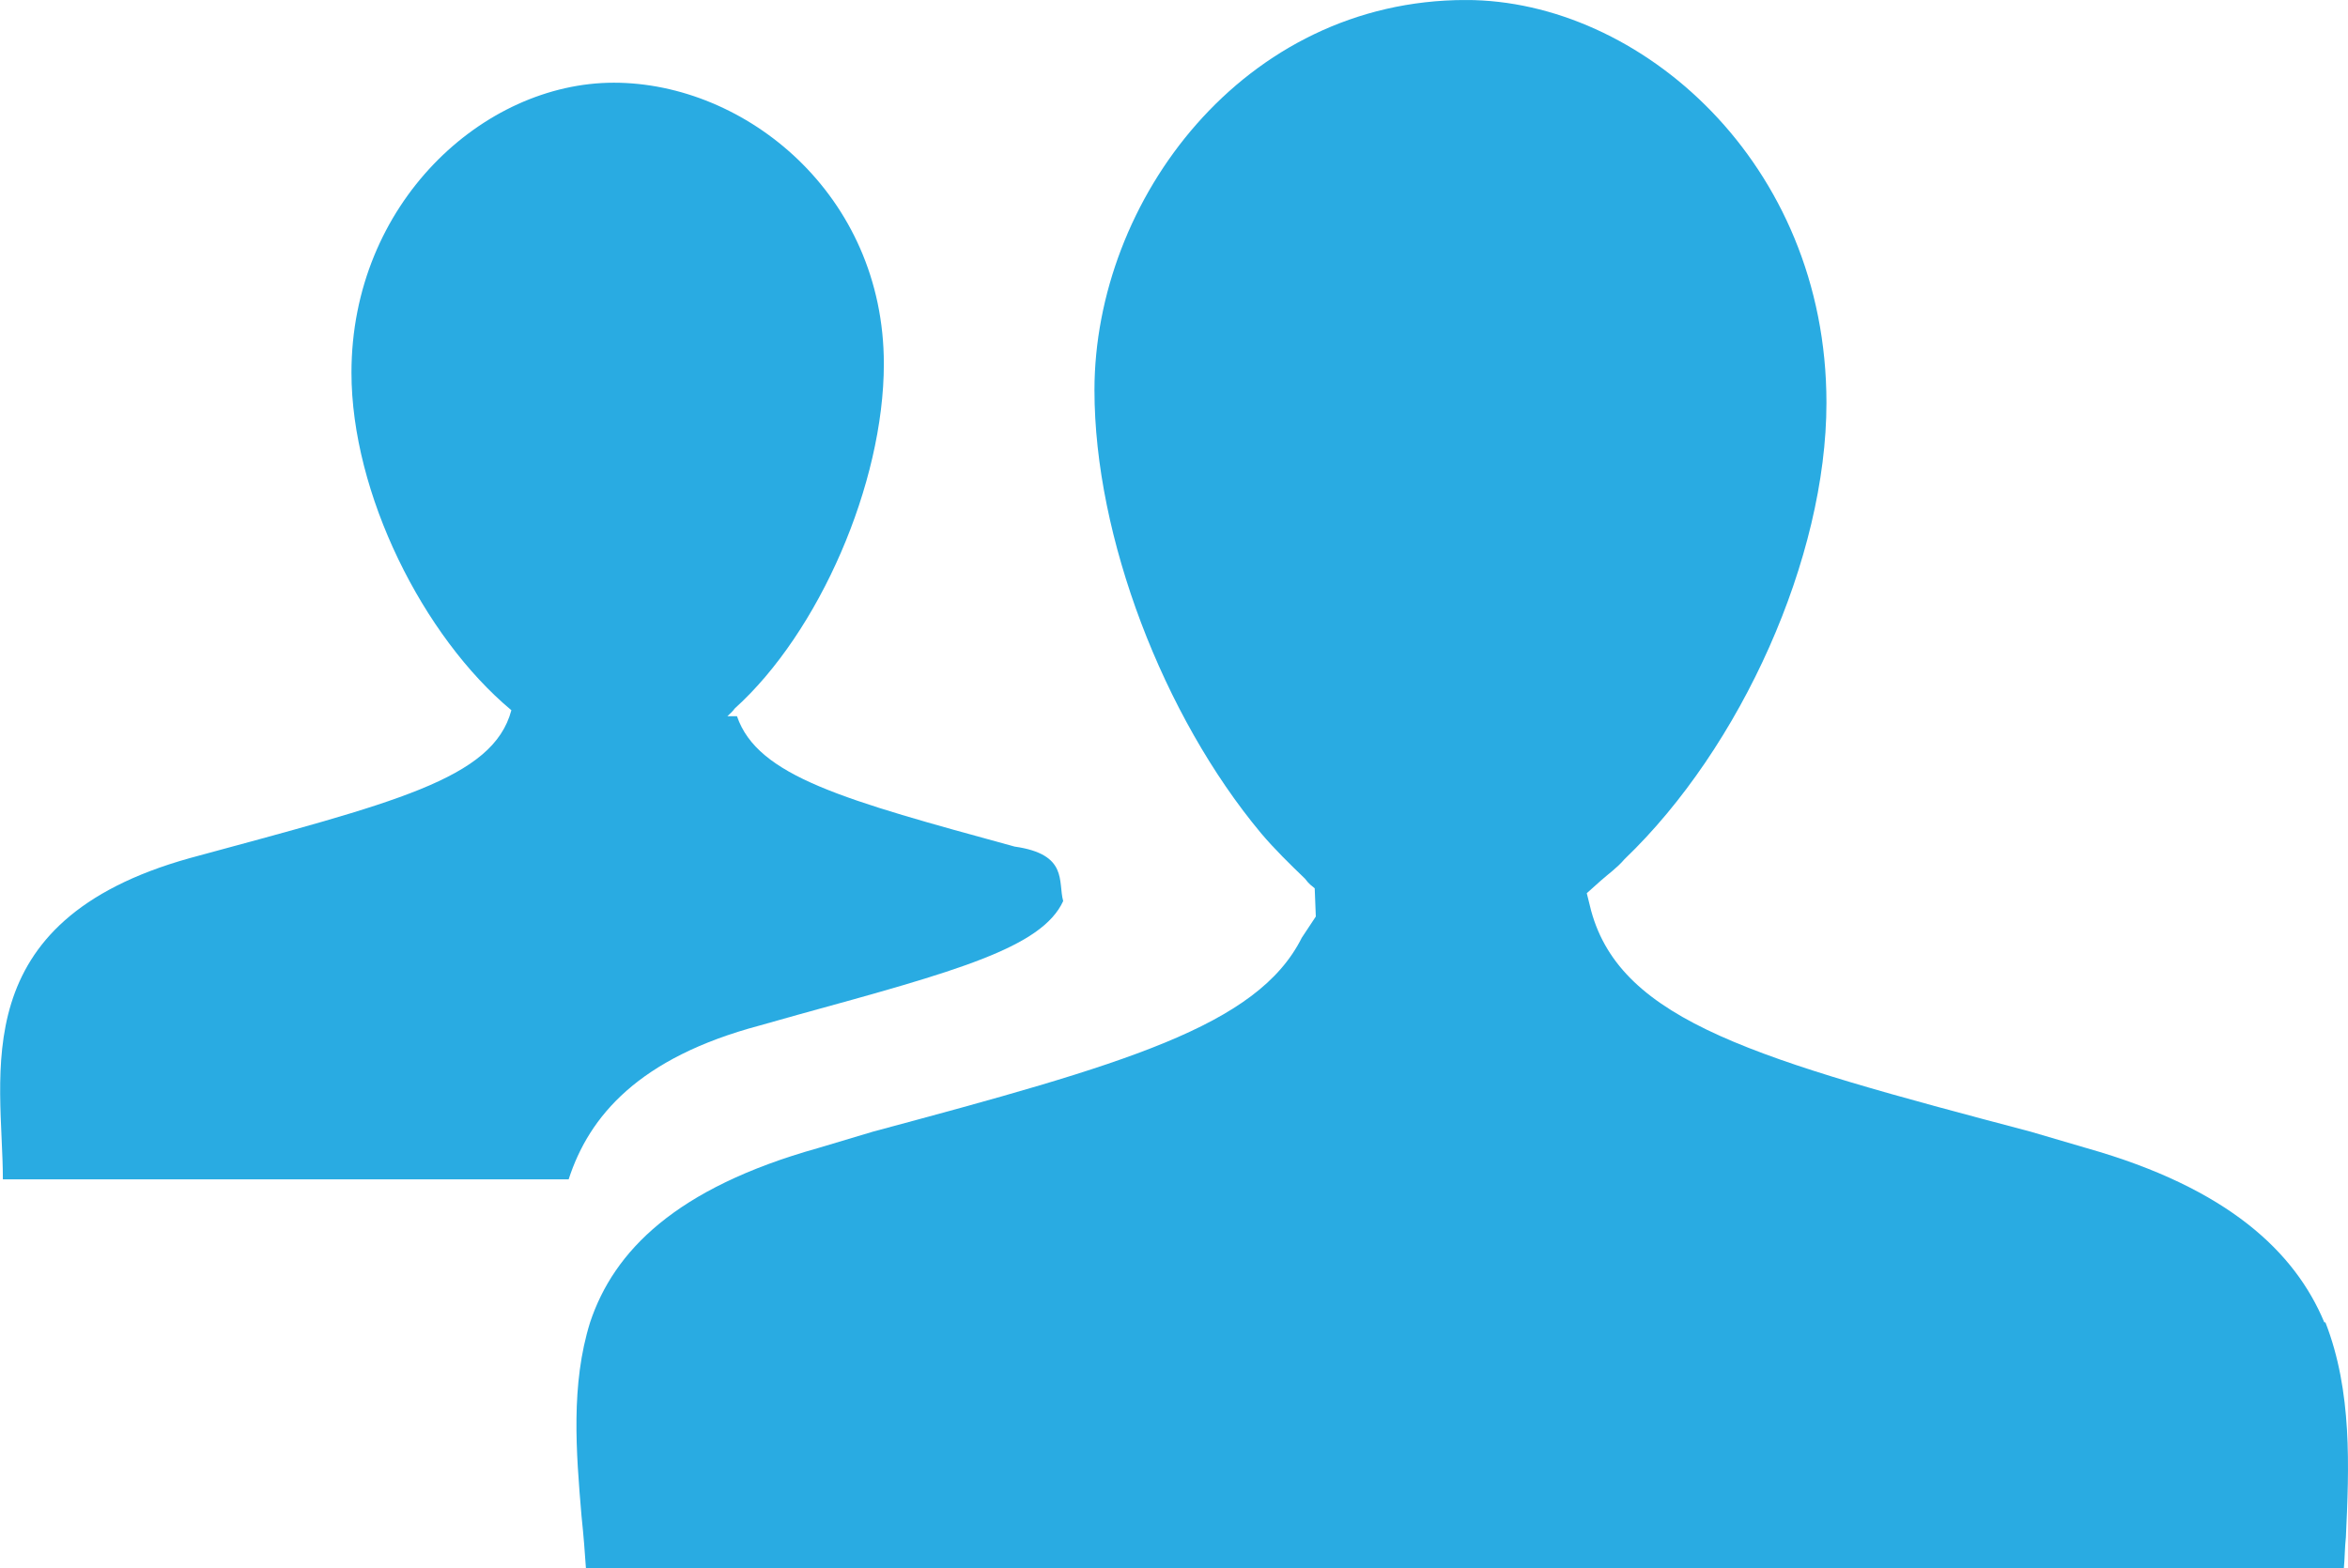 <?xml version="1.0" encoding="utf-8"?>
<!-- Generator: Adobe Illustrator 16.0.4, SVG Export Plug-In . SVG Version: 6.00 Build 0)  -->
<!DOCTYPE svg PUBLIC "-//W3C//DTD SVG 1.1//EN" "http://www.w3.org/Graphics/SVG/1.1/DTD/svg11.dtd">
<svg version="1.1" id="Layer_1" xmlns="http://www.w3.org/2000/svg" xmlns:xlink="http://www.w3.org/1999/xlink" x="0px" y="0px"
	 width="25.373px" height="16.954px" viewBox="0 0 25.373 16.954" enable-background="new 0 0 25.373 16.954" xml:space="preserve">
<symbol  id="Icon:_Similar_Profiles__x28_Passive_x29_" viewBox="-12.687 -8.478 25.373 16.954">
	<g id="XMLID_6_">
		<g>
			<g>
				<path fill="#29ABE2" d="M1.415-1.021C1.251-0.863,1.088-0.705,0.938-0.527C-0.114,0.735-0.86,2.67-0.86,4.259
					c0,2.051,1.609,4.218,4.014,4.218c1.879,0,3.896-1.756,3.896-4.354c0-1.672-0.92-3.724-2.182-4.933
					C4.787-0.905,4.694-0.969,4.612-1.042L4.46-1.178l0.047-0.189c0.327-1.2,1.797-1.609,4.75-2.389l0.606-0.178
					c1.528-0.432,2.251-1.125,2.567-1.883h0.012c0.291-0.747,0.256-1.567,0.221-2.324c-0.012-0.105-0.012-0.232-0.022-0.337H-6.355
					C-6.367-8.299-6.38-8.13-6.403-7.909C-6.462-7.215-6.52-6.489-6.31-5.816c0.256,0.768,0.922,1.451,2.463,1.883l0.595,0.178
					c2.707,0.727,4.153,1.137,4.632,2.095l0.152,0.23L1.52-1.125C1.485-1.095,1.462-1.084,1.415-1.021z"/>
				<path fill="#29ABE2" d="M-7.161,0.8c-0.957,0.798-1.728,2.345-1.728,3.649c0,1.829,1.423,3.134,2.835,3.134
					c1.424,0,2.918-1.209,2.918-3.039c0-1.295-0.7-2.903-1.61-3.724c-0.022-0.031-0.058-0.064-0.081-0.085h0.104
					c0.223-0.651,1.156-0.904,3-1.409c0.583-0.083,0.467-0.379,0.525-0.589c-0.232-0.505-1.156-0.758-2.871-1.23l-0.408-0.115
					c-1.307-0.348-1.844-0.979-2.065-1.663h-6.114c0,1.127-0.432,2.788,2.019,3.472C-8.434-0.2-7.359,0.053-7.161,0.8z"/>
			</g>
		</g>
	</g>
</symbol>
<use xlink:href="#Icon:_Similar_Profiles__x28_Passive_x29_"  width="25.373" height="16.954" x="-12.687" y="-8.478" transform="matrix(1 0 0 -1 12.687 8.477)" overflow="visible"/>
</svg>
